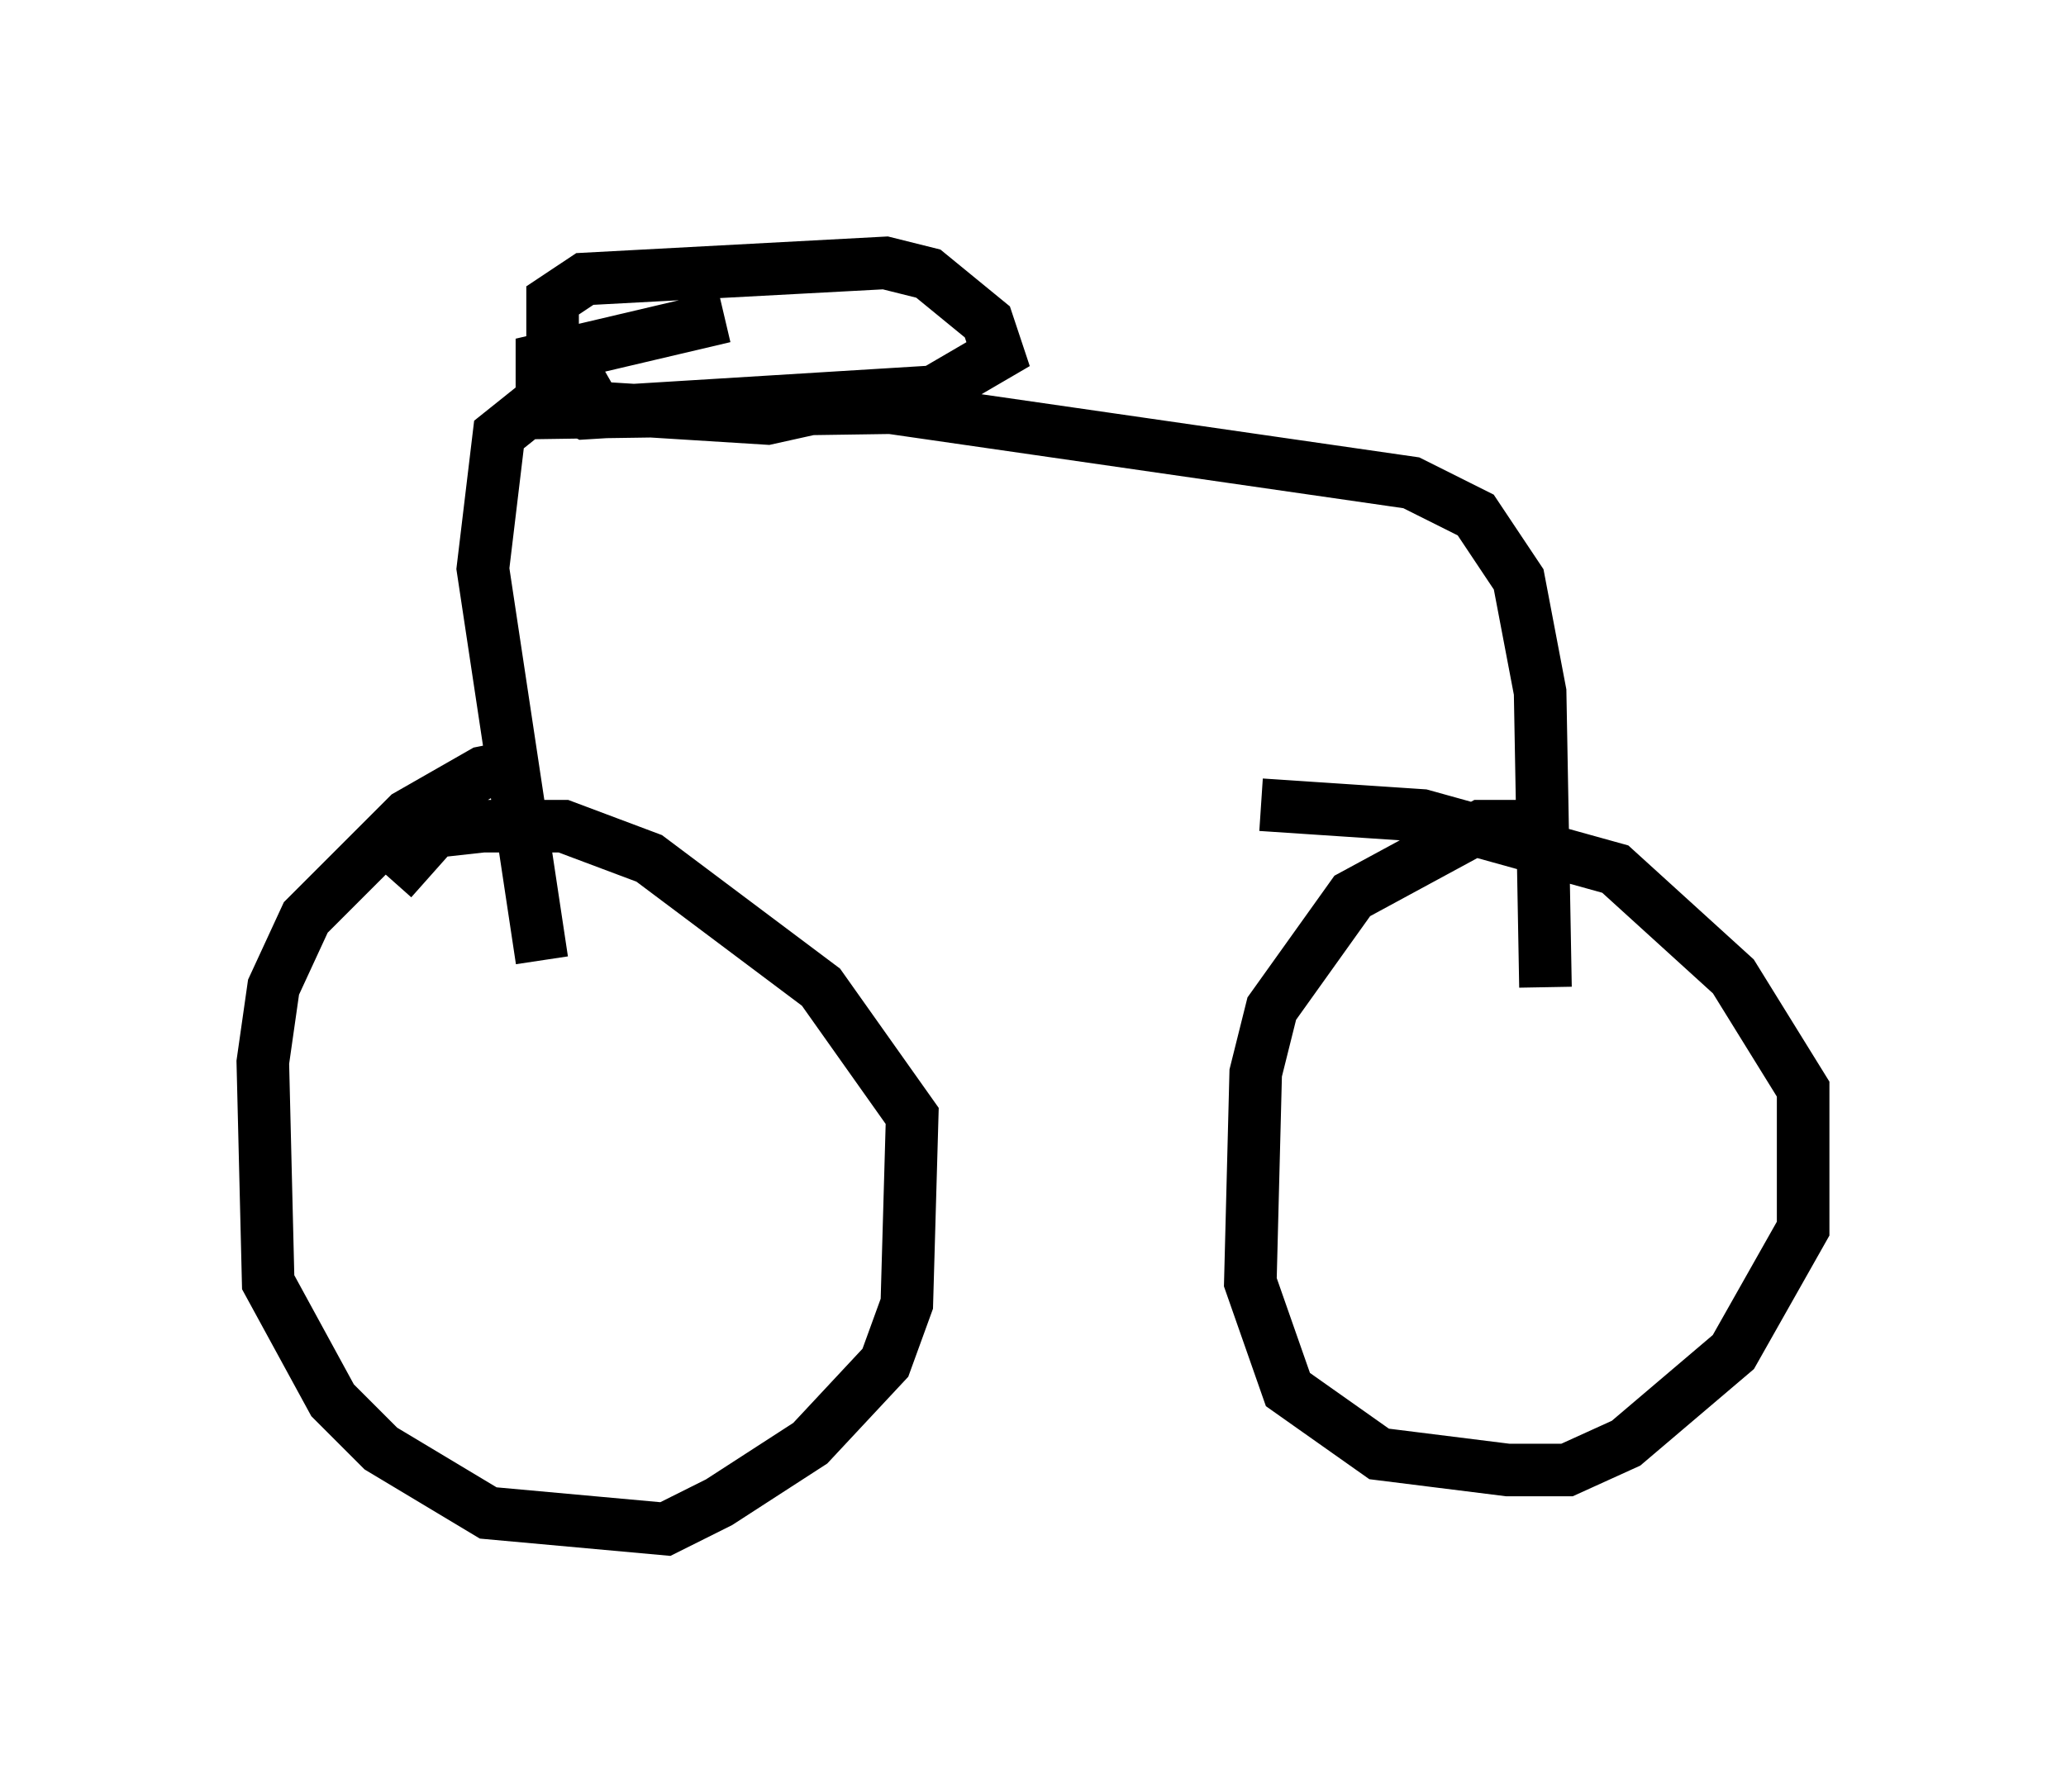<?xml version="1.0" encoding="utf-8" ?>
<svg baseProfile="full" height="34.092" version="1.1" width="39.298" xmlns="http://www.w3.org/2000/svg" xmlns:ev="http://www.w3.org/2001/xml-events" xmlns:xlink="http://www.w3.org/1999/xlink"><defs /><rect fill="white" height="34.092" width="39.298" x="0" y="0" /><path d="M10.819, 14.8 m-0.613, -0.306 l-1.021, 0.204 -1.429, 0.817 l-1.94, 1.94 -0.613, 1.327 l-0.204, 1.429 0.102, 4.185 l1.225, 2.246 0.919, 0.919 l2.042, 1.225 3.369, 0.306 l1.021, -0.51 1.735, -1.123 l1.429, -1.531 0.408, -1.123 l0.102, -3.573 -1.735, -2.45 l-3.267, -2.45 -1.633, -0.613 l-1.531, 0.0 -0.919, 0.102 l-0.817, 0.919 m22.254, -1.021 l-1.531, 0.0 -2.45, 1.327 l-1.531, 2.144 -0.306, 1.225 l-0.102, 3.981 0.715, 2.042 l1.735, 1.225 2.45, 0.306 l1.123, 0.0 1.123, -0.51 l2.042, -1.735 1.327, -2.348 l0.0, -2.654 -1.327, -2.144 l-2.246, -2.042 -3.675, -1.021 l-3.063, -0.204 m-13.679, 2.96 l-1.123, -7.452 0.306, -2.552 l0.51, -0.408 6.942, -0.102 l9.902, 1.429 1.225, 0.613 l0.817, 1.225 0.408, 2.144 l0.102, 5.615 m-13.883, -11.025 l-0.919, 0.204 -3.267, -0.204 l-0.817, -1.429 0.0, -0.613 l0.613, -0.408 5.717, -0.306 l0.817, 0.204 1.123, 0.919 l0.204, 0.613 -1.225, 0.715 l-6.635, 0.408 -0.817, -0.408 l0.0, -0.613 3.471, -0.817 " fill="none" stroke="black" stroke-width="1" /></svg>